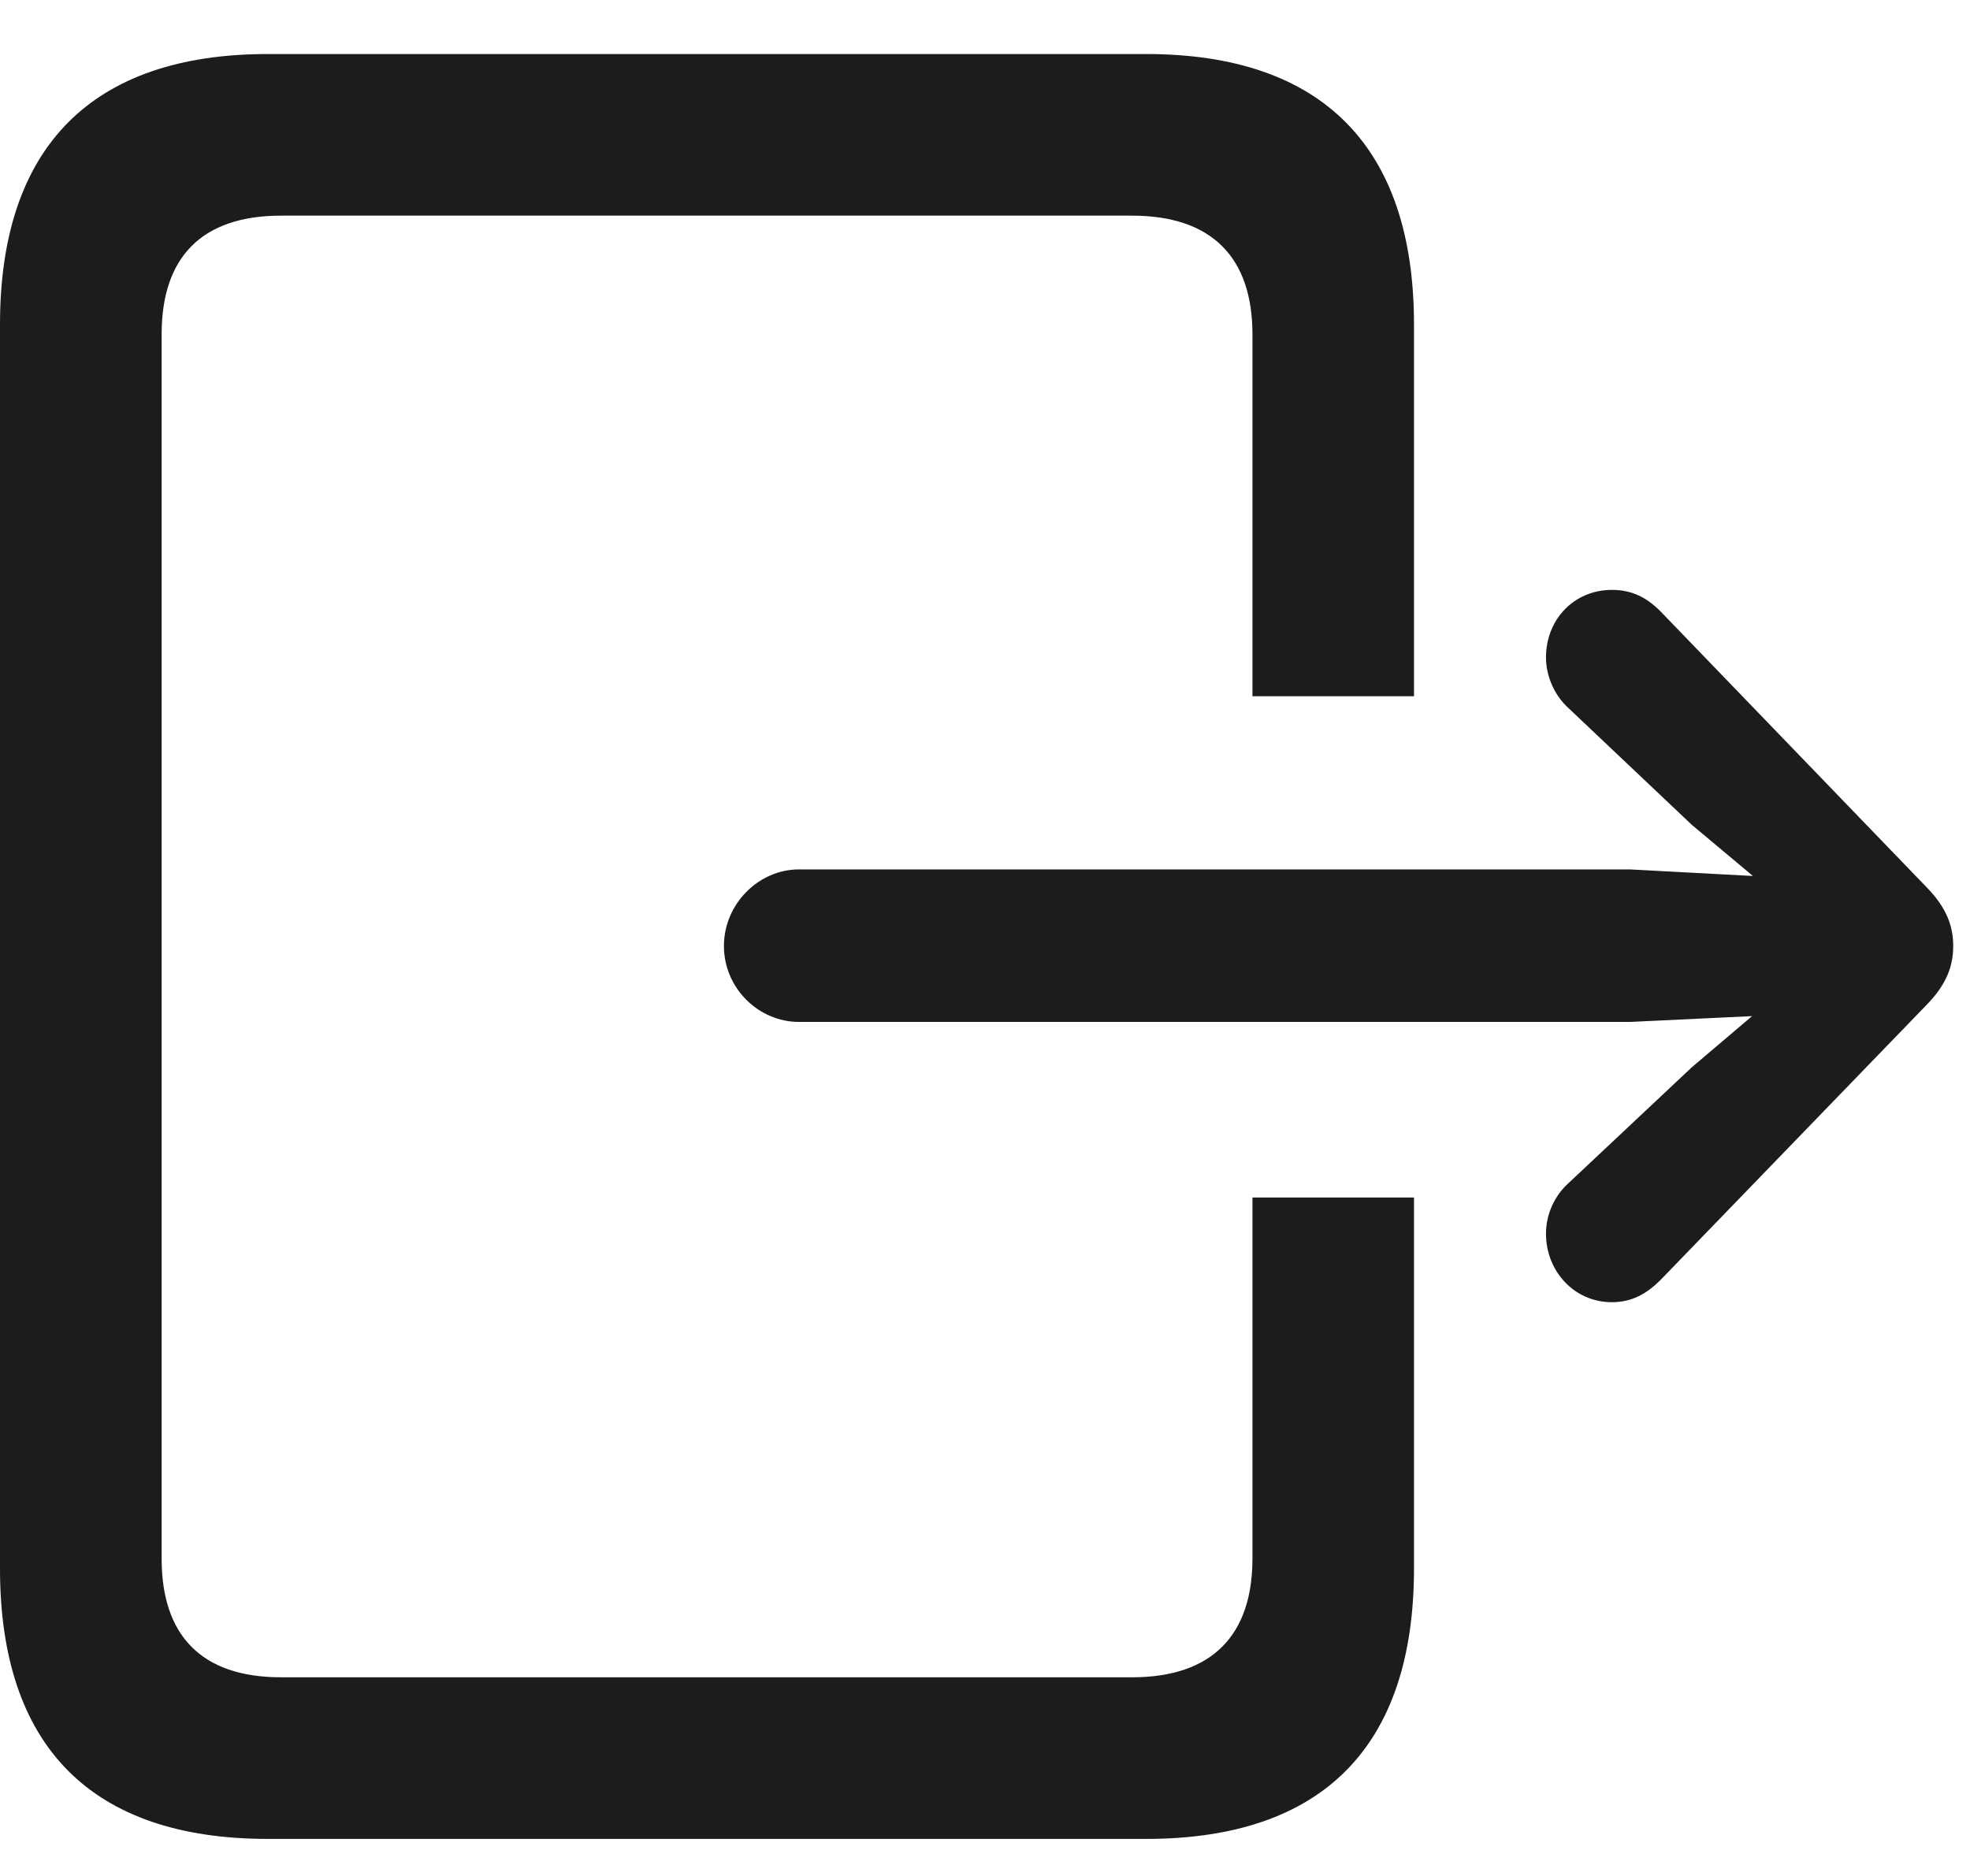 <svg width="21" height="20" viewBox="0 0 21 20" fill="none" xmlns="http://www.w3.org/2000/svg">
<path d="M2.856 19.605H12.217C14.098 19.605 15.073 18.62 15.073 16.722V12.767H13.351V16.616C13.351 17.434 12.92 17.882 12.067 17.882H2.997C2.145 17.882 1.723 17.434 1.723 16.616V3.564C1.723 2.747 2.145 2.299 2.997 2.299H12.067C12.92 2.299 13.351 2.747 13.351 3.564V7.423H15.073V3.459C15.073 1.569 14.098 0.576 12.217 0.576H2.856C0.976 0.576 0 1.569 0 3.459V16.722C0 18.62 0.976 19.605 2.856 19.605ZM8.517 10.895H17.376L18.677 10.833L18.035 11.378L16.726 12.608C16.567 12.749 16.48 12.951 16.48 13.153C16.48 13.549 16.778 13.883 17.183 13.883C17.394 13.883 17.552 13.795 17.701 13.646L20.549 10.701C20.751 10.49 20.821 10.297 20.821 10.086C20.821 9.875 20.751 9.682 20.549 9.471L17.701 6.518C17.552 6.368 17.394 6.289 17.183 6.289C16.778 6.289 16.48 6.605 16.48 7.01C16.48 7.203 16.567 7.414 16.726 7.555L18.035 8.794L18.686 9.339L17.376 9.269H8.517C8.086 9.269 7.717 9.638 7.717 10.086C7.717 10.534 8.086 10.895 8.517 10.895Z" fill="#1C1C1E"/>
</svg>
